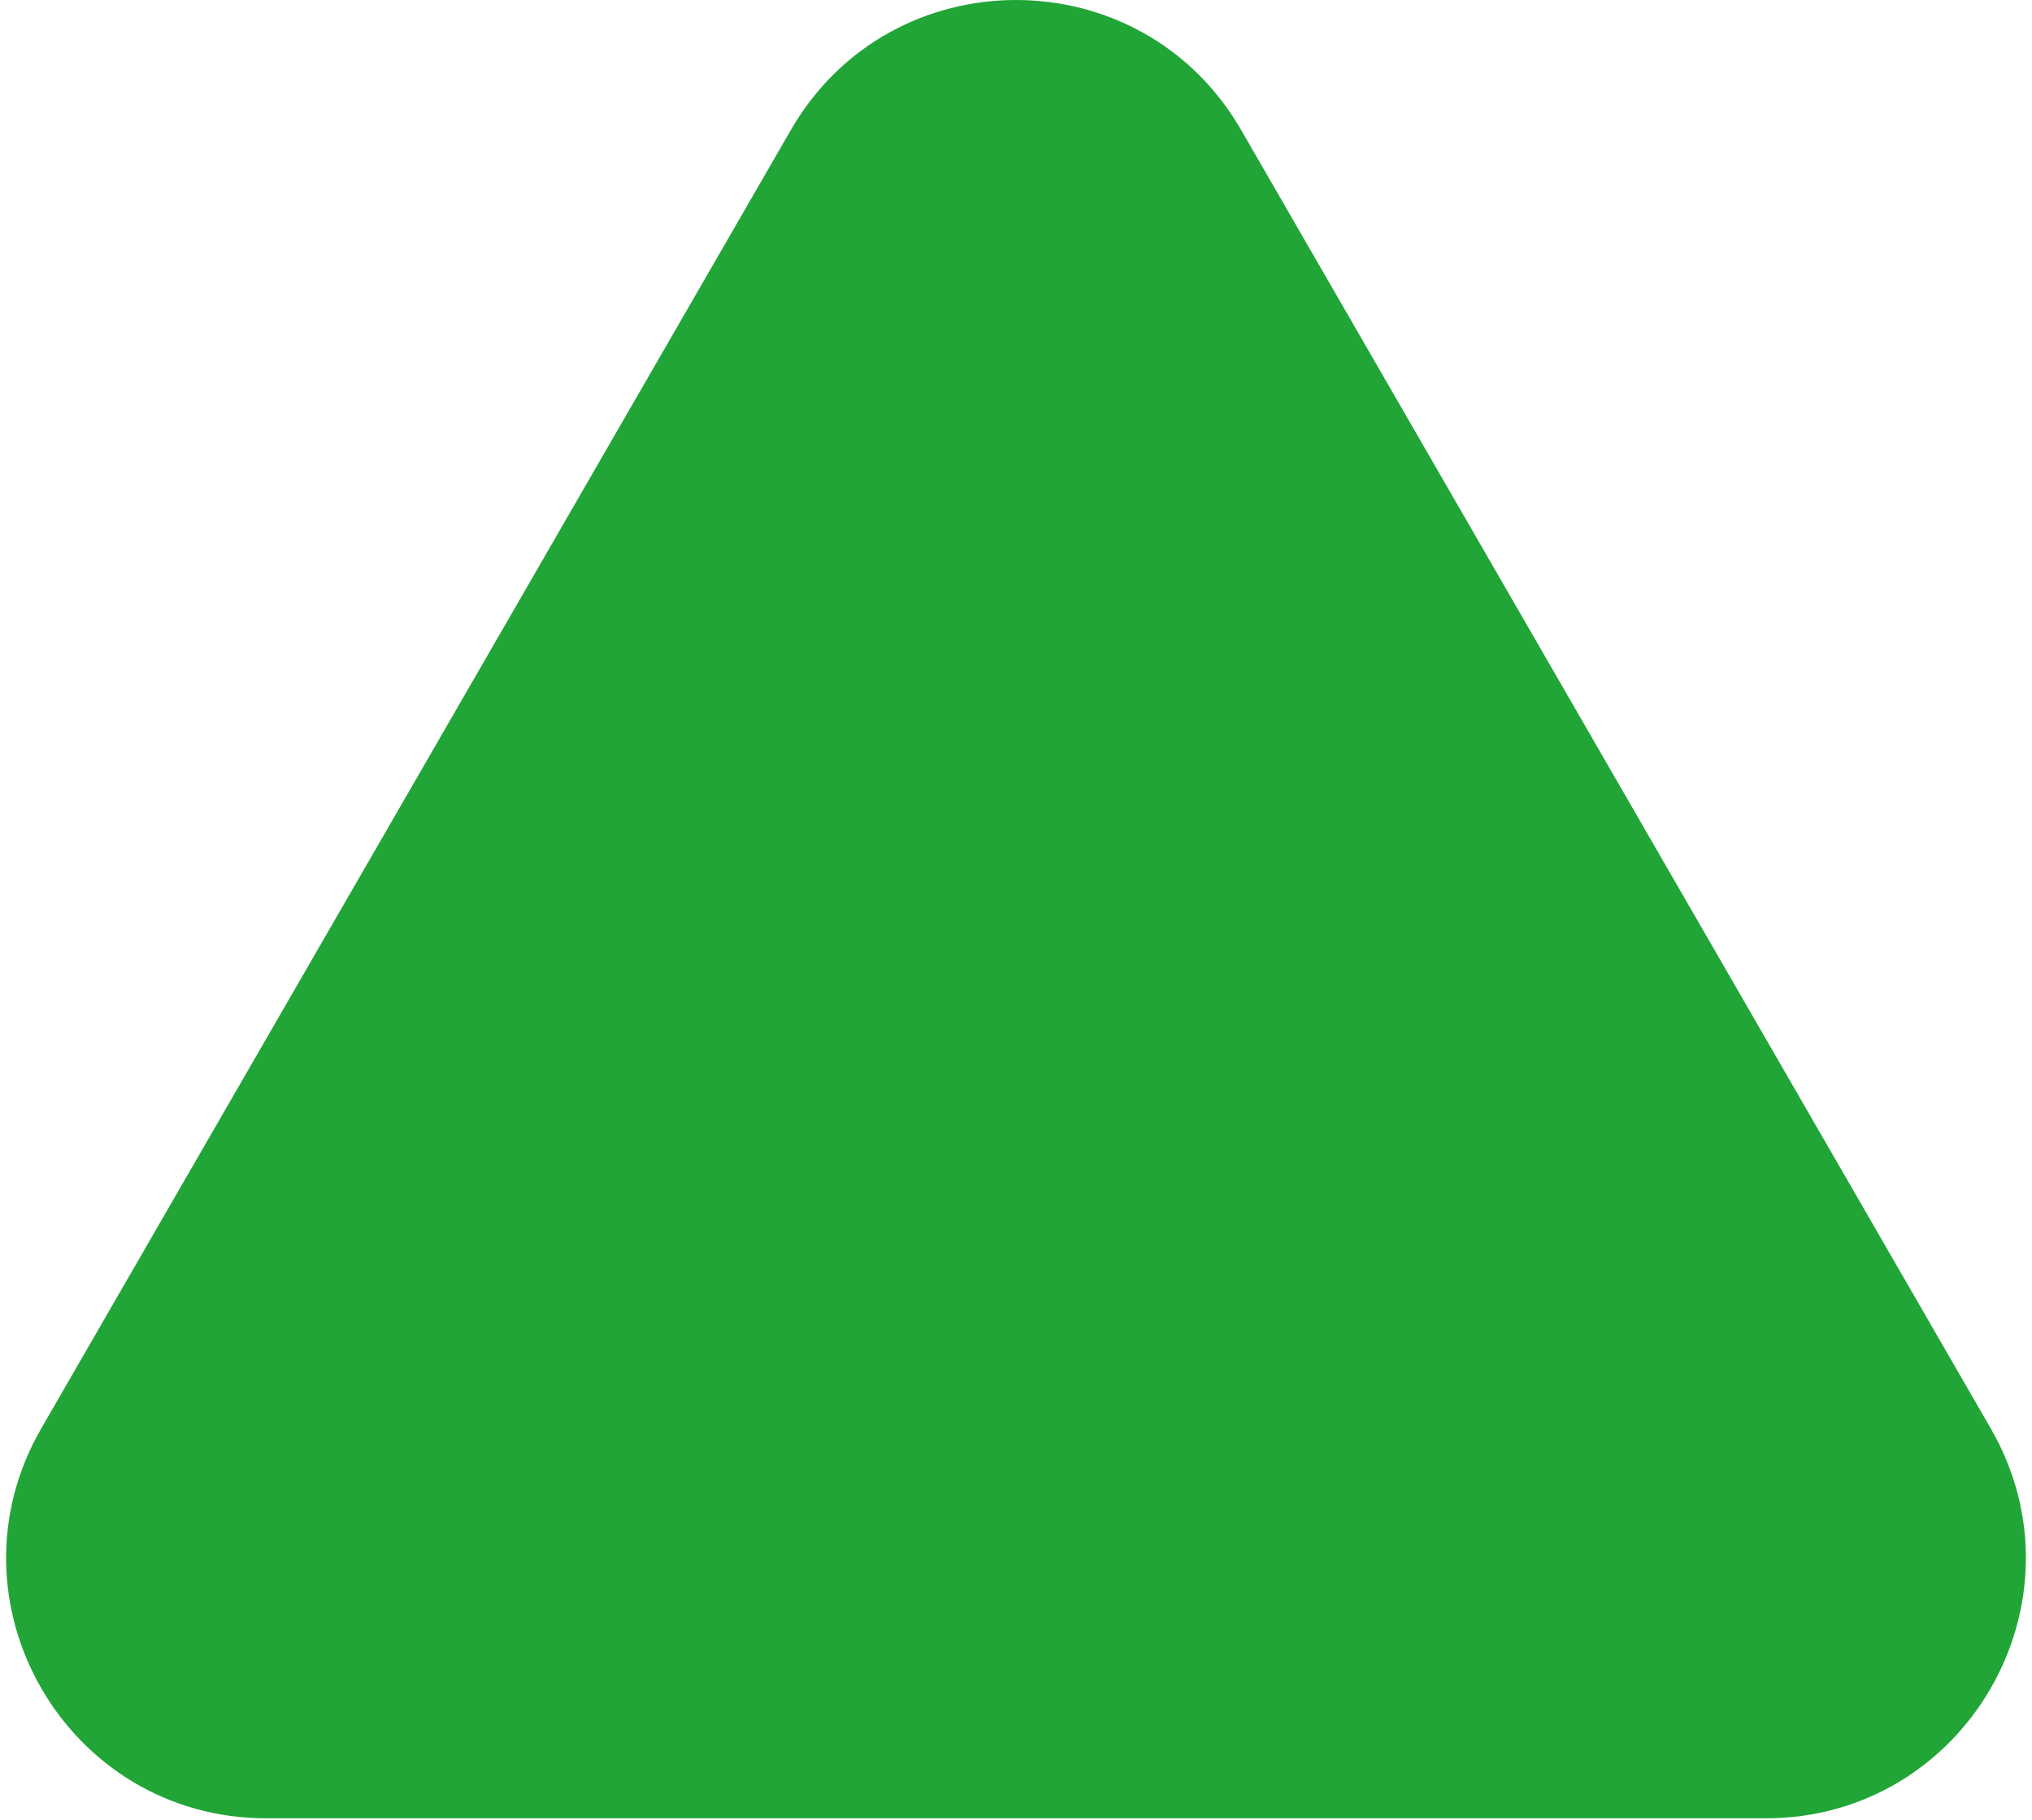 <svg width="297" height="266" viewBox="0 0 297 266" fill="none" xmlns="http://www.w3.org/2000/svg">
<path d="M115.591 19C130.217 -6.333 166.783 -6.333 181.409 19L290.961 208.75C305.587 234.083 287.305 265.75 258.052 265.75H38.948C9.695 265.75 -8.587 234.083 6.039 208.75L115.591 19Z" fill="#21A537"/>
</svg>
